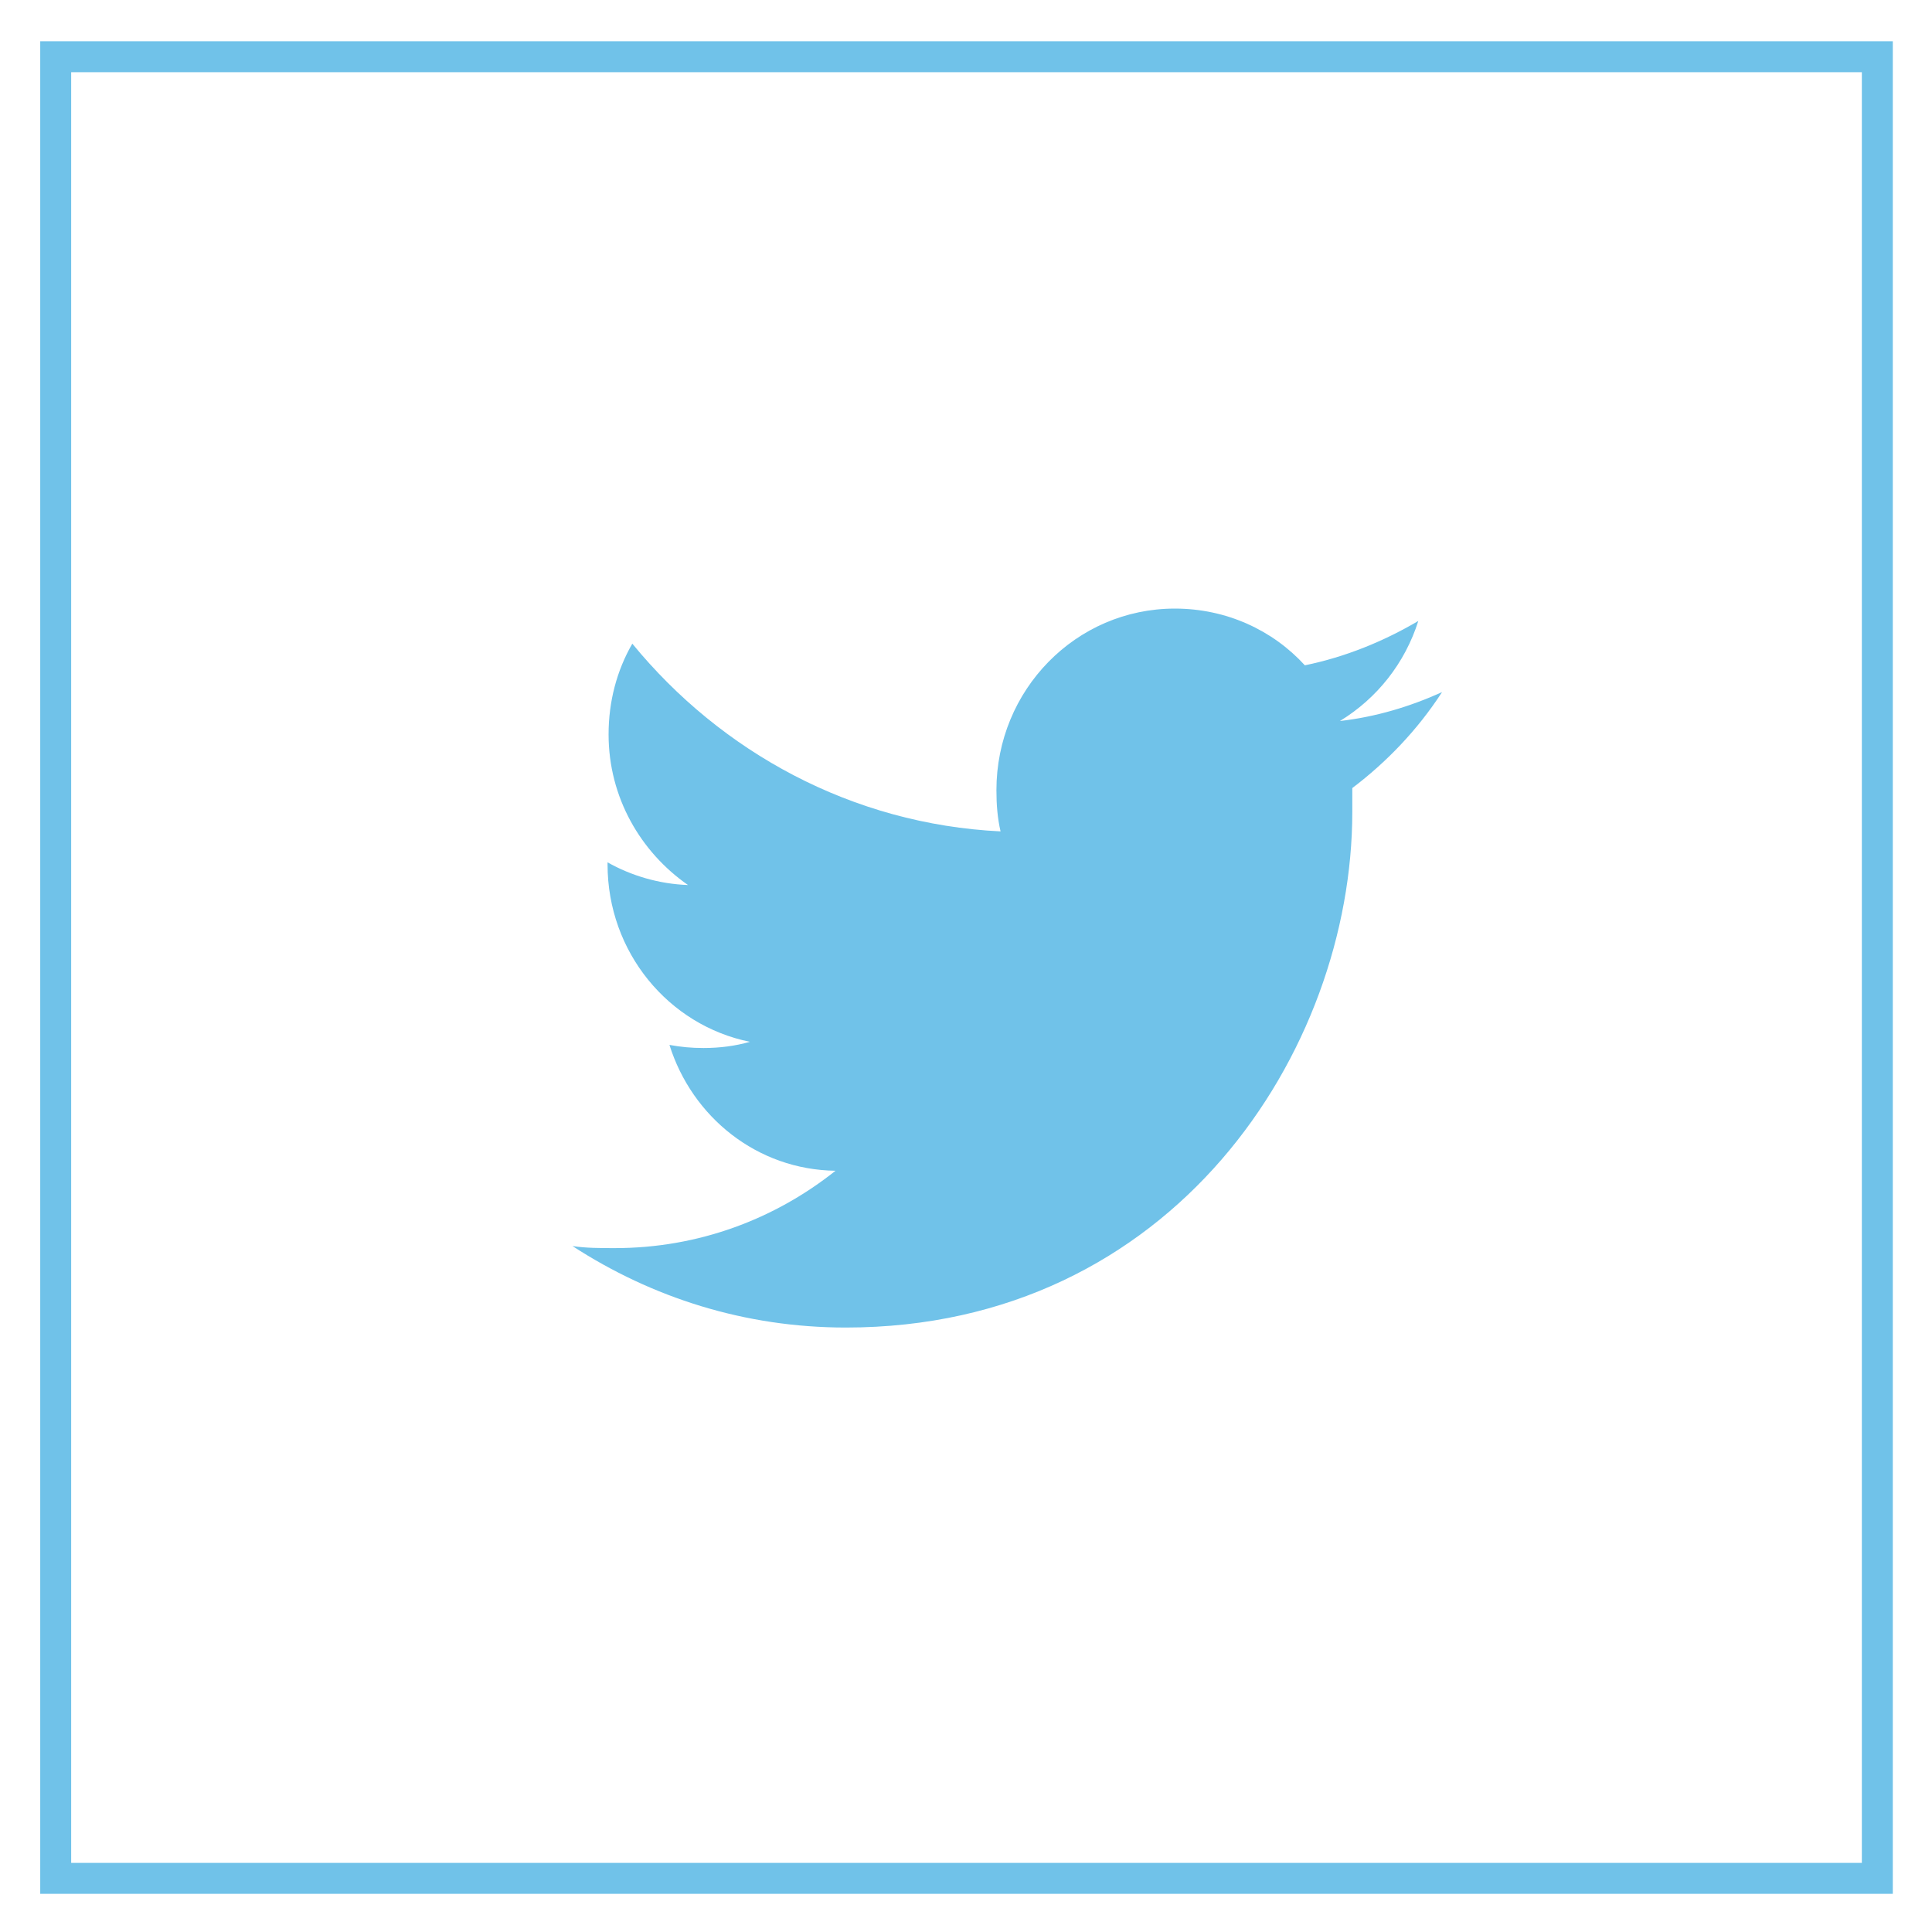 <?xml version="1.0" encoding="utf-8"?>
<!-- Generator: Adobe Illustrator 19.0.0, SVG Export Plug-In . SVG Version: 6.00 Build 0)  -->
<svg version="1.1" id="Layer_1" xmlns="http://www.w3.org/2000/svg" xmlns:xlink="http://www.w3.org/1999/xlink" x="0px" y="0px"
	 viewBox="0 0 187.3 187.3" style="enable-background:new 0 0 187.3 187.3;" xml:space="preserve">
<style type="text/css">
	.st0{fill:#70C2E9;}
	.st1{fill:none;stroke:#70C2E9;stroke-width:3;}
</style>
<path id="XMLID_2_" class="st0" d="M131.1,76.4c0,0.8,0,1.5,0,2.3c0,23.2-17.4,50-49.1,50c-9.8,0-18.8-2.9-26.5-7.9
	c1.3,0.2,2.7,0.2,4.1,0.2c8.1,0,15.5-2.8,21.4-7.5c-7.6-0.1-13.9-5.2-16.1-12.2c1.1,0.2,2.1,0.3,3.3,0.3c1.6,0,3.1-0.2,4.5-0.6
	c-7.9-1.6-13.8-8.7-13.8-17.2c0-0.1,0-0.1,0-0.2c2.3,1.3,5,2.1,7.8,2.2c-4.6-3.2-7.7-8.5-7.7-14.6c0-3.2,0.8-6.2,2.3-8.8
	C69.9,72.9,82.6,79.9,97,80.6c-0.3-1.3-0.4-2.6-0.4-4c0-9.7,7.7-17.6,17.3-17.6c5,0,9.5,2.1,12.6,5.5c3.9-0.8,7.6-2.3,11-4.3
	c-1.3,4.1-4,7.5-7.6,9.7c3.5-0.4,6.8-1.4,9.9-2.8C137.4,70.8,134.4,73.9,131.1,76.4"/>
<rect id="XMLID_1_" x="5.4" y="5.5" class="st1" width="176.6" height="176.6"/>
</svg>
